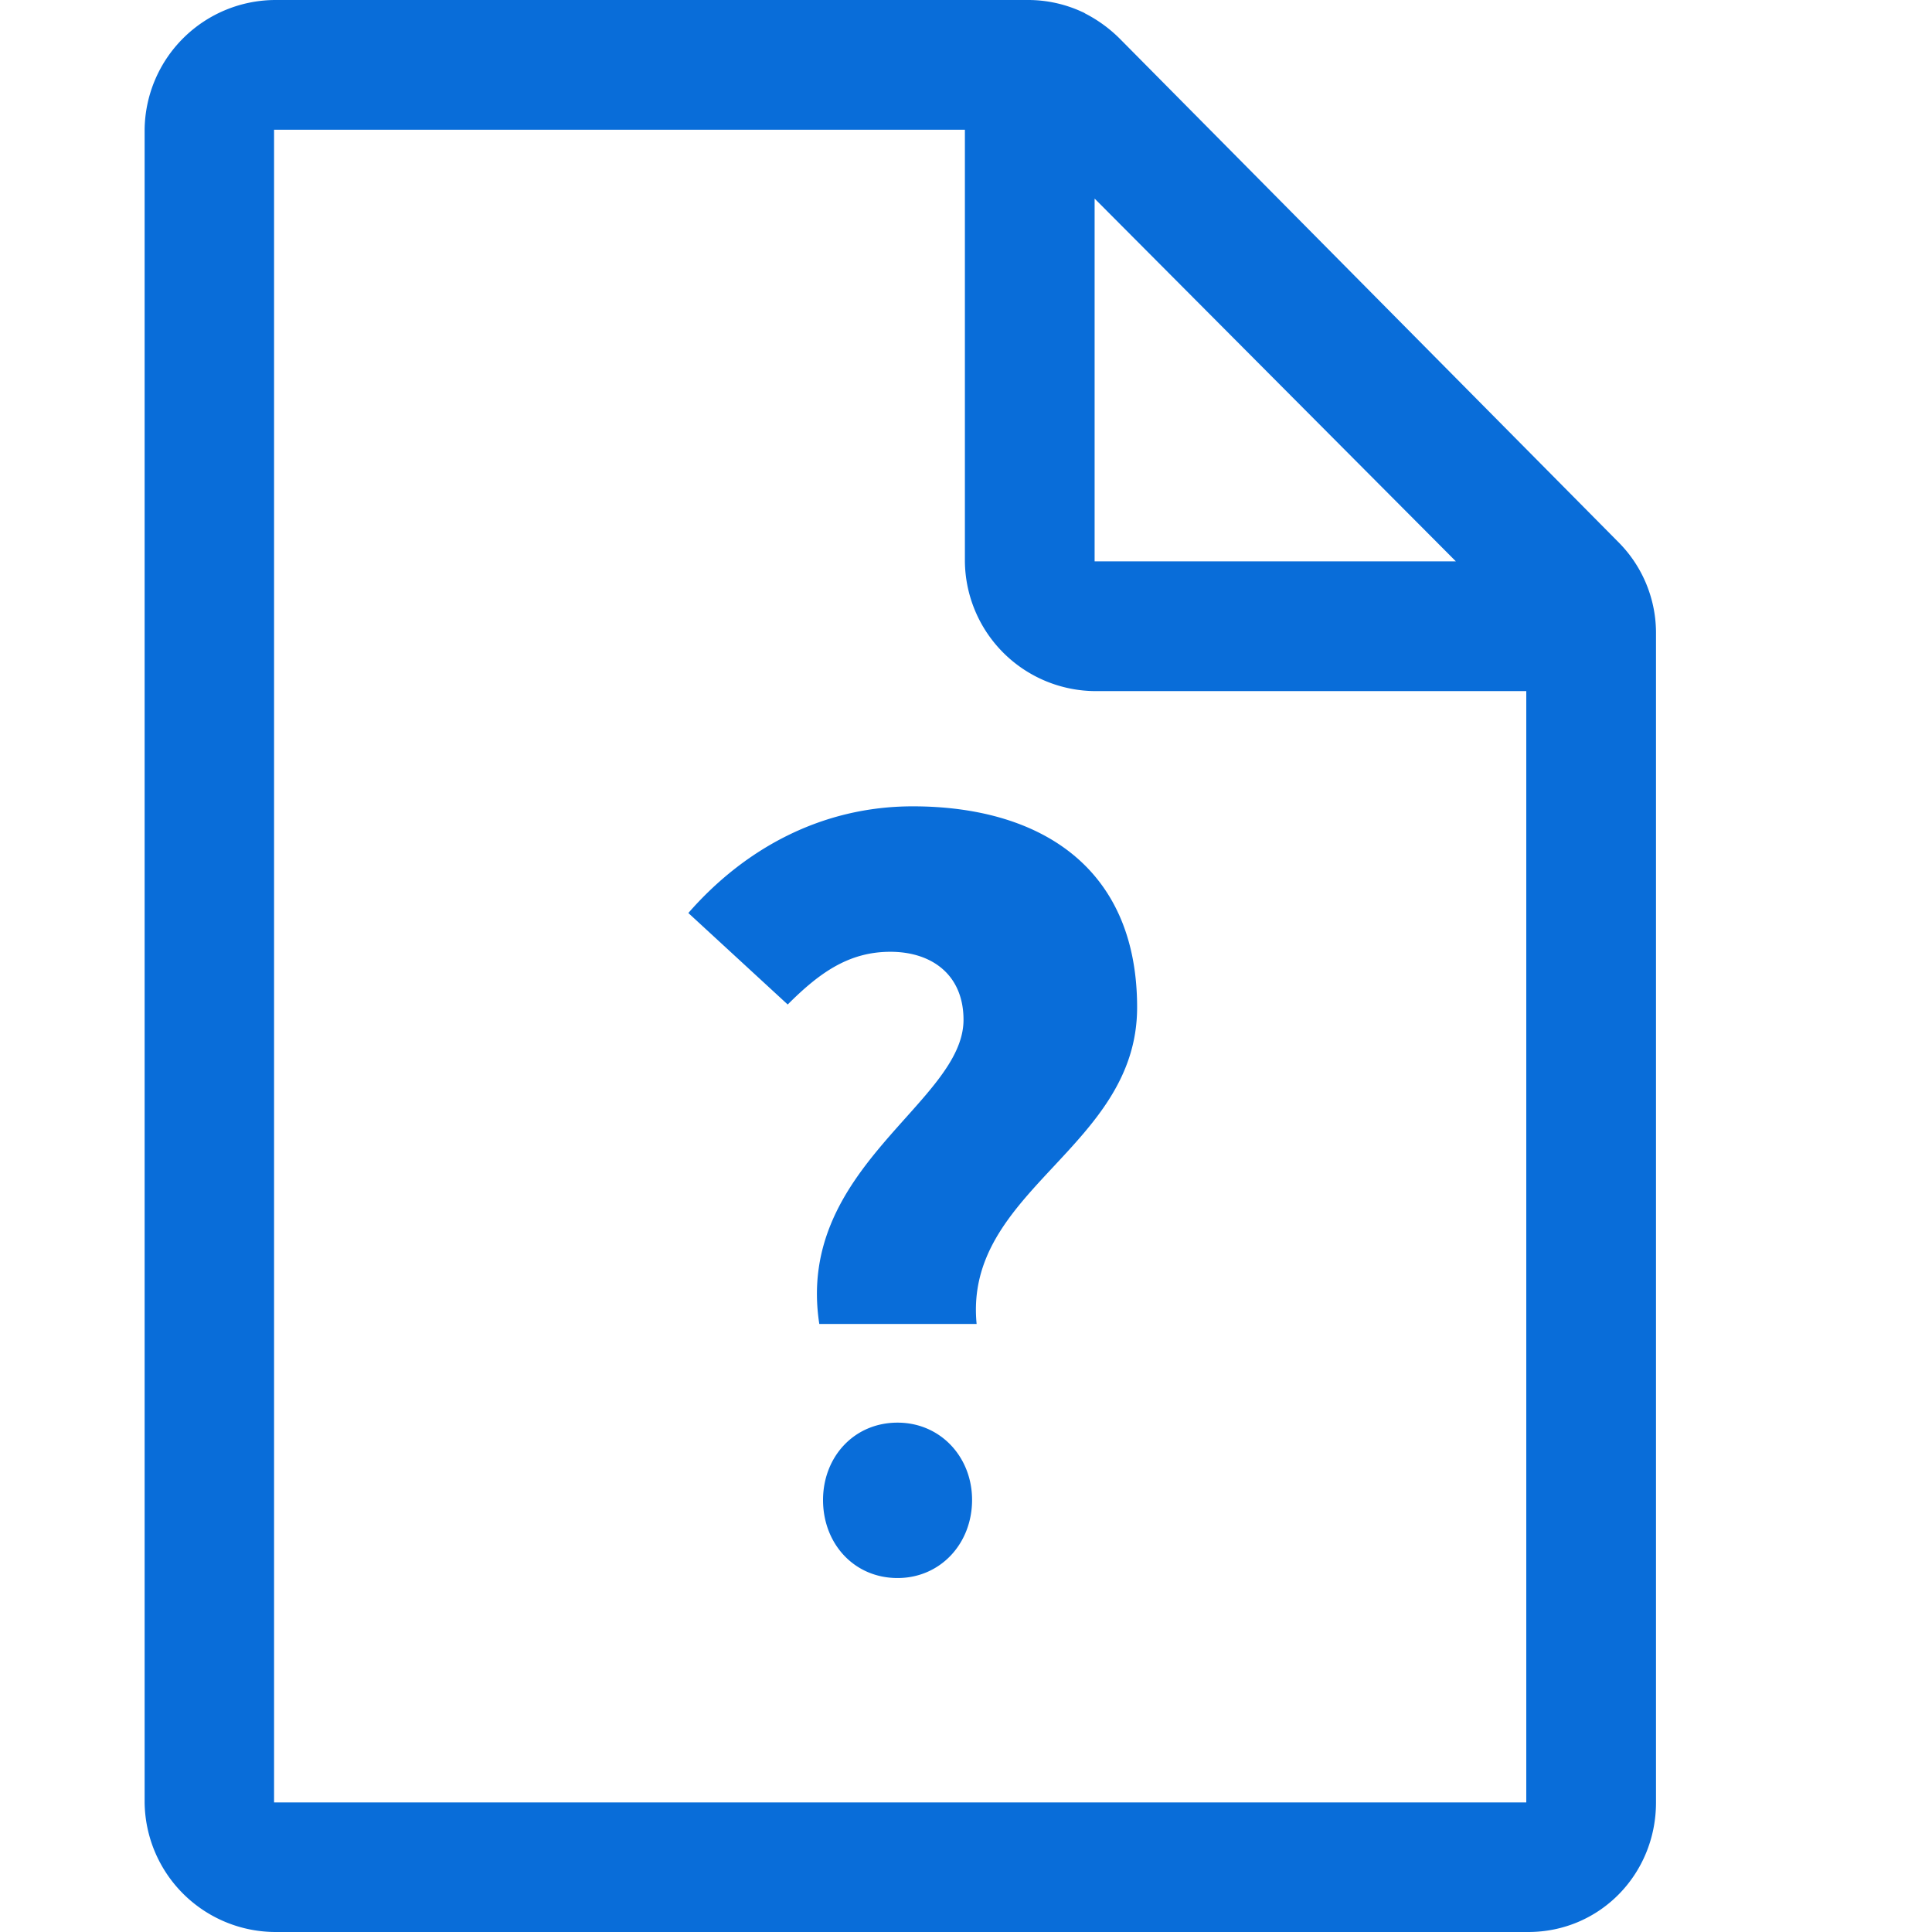 <svg width="14" height="14" viewBox="0 0 14 14" xmlns="http://www.w3.org/2000/svg"><title>icon_handle</title><path d="M11.734 3.935L8.112.278a1.002 1.002 0 0 0-.248-.18C7.853.09 7.84.086 7.828.08A.933.933 0 0 0 7.45 0H2a.95.95 0 0 0-.952.939V13.06A.95.95 0 0 0 2 14h9.074c.52 0 .926-.42.926-.939V4.596a.932.932 0 0 0-.266-.661zM7.932 1.439l2.618 2.629H7.932V1.439zm3.13 11.622H1.986V.94h5.006v3.129a.95.95 0 0 0 .952.939h3.116v8.054zM6.982 7.39c0-.325-.228-.493-.53-.493-.303 0-.516.154-.744.382l-.72-.663c.405-.464.964-.773 1.626-.773.913 0 1.626.434 1.626 1.457 0 1.022-1.258 1.323-1.163 2.294h-1.14C5.762 8.462 6.982 7.991 6.982 7.39zm-1.018 3.48c0-.312.224-.561.54-.561.311 0 .54.249.54.56 0 .317-.23.566-.54.566-.315 0-.54-.249-.54-.566z" fill="#096DD9"/></svg>